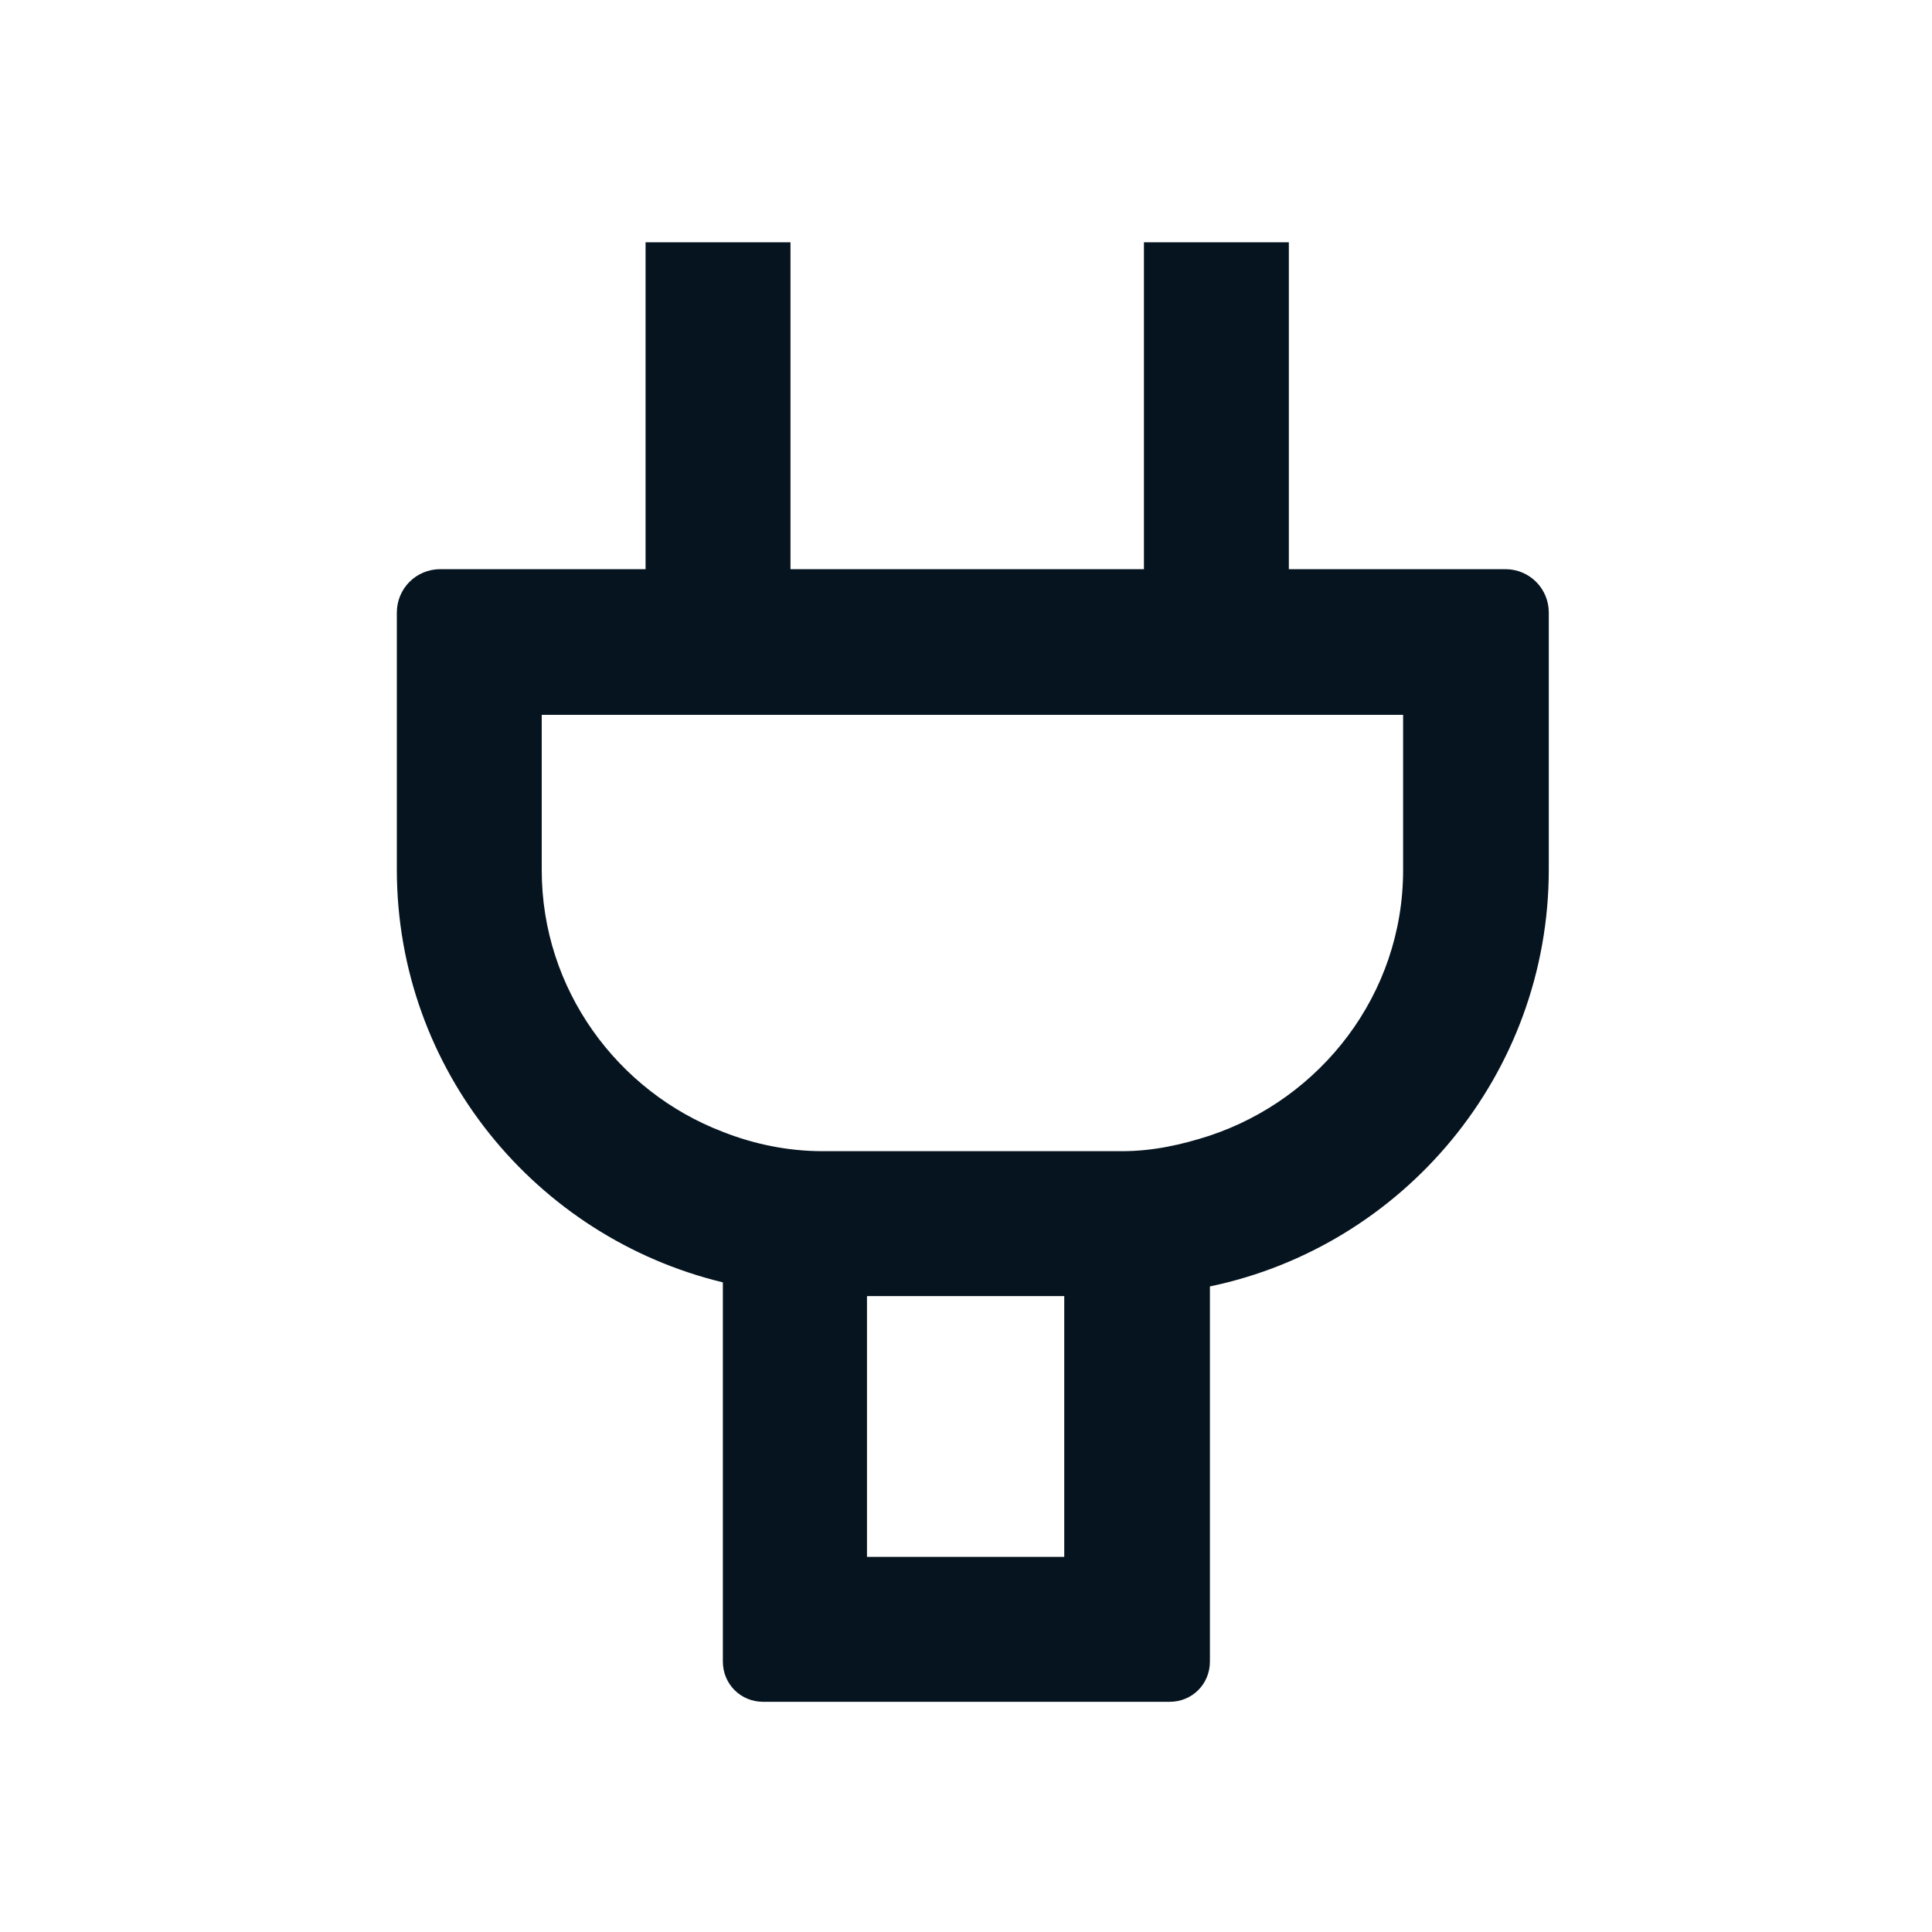 <svg width="20" height="20" viewBox="0 0 20 20" fill="none" xmlns="http://www.w3.org/2000/svg">
<mask id="mask0_547_25735" style="mask-type:alpha" maskUnits="userSpaceOnUse" x="0" y="0" width="20" height="20">
<rect width="20" height="20" fill="#D9D9D9"/>
</mask>
<g mask="url(#mask0_547_25735)">
</g>
<path d="M15.575 5.892H13.342V2.508H11.842V5.892H8.183V2.508H6.683V5.892H4.558C4.308 5.892 4.108 6.092 4.108 6.342V9C4.108 11.075 5.55 12.808 7.483 13.275V17.2C7.483 17.433 7.667 17.617 7.9 17.617H12.108C12.342 17.617 12.525 17.433 12.525 17.2V13.317C14.525 12.9 16.033 11.125 16.033 9V6.342C16.033 6.092 15.833 5.892 15.583 5.892H15.575ZM11.017 16.117H8.975V13.417H11.017V16.117ZM14.525 9.008C14.525 10.292 13.675 11.375 12.517 11.758C12.233 11.85 11.933 11.917 11.617 11.917H8.517C8.15 11.917 7.8 11.842 7.483 11.717C6.392 11.3 5.608 10.242 5.608 9.008V7.4H14.525V9.008Z" fill="#05141F"/>
</svg>
